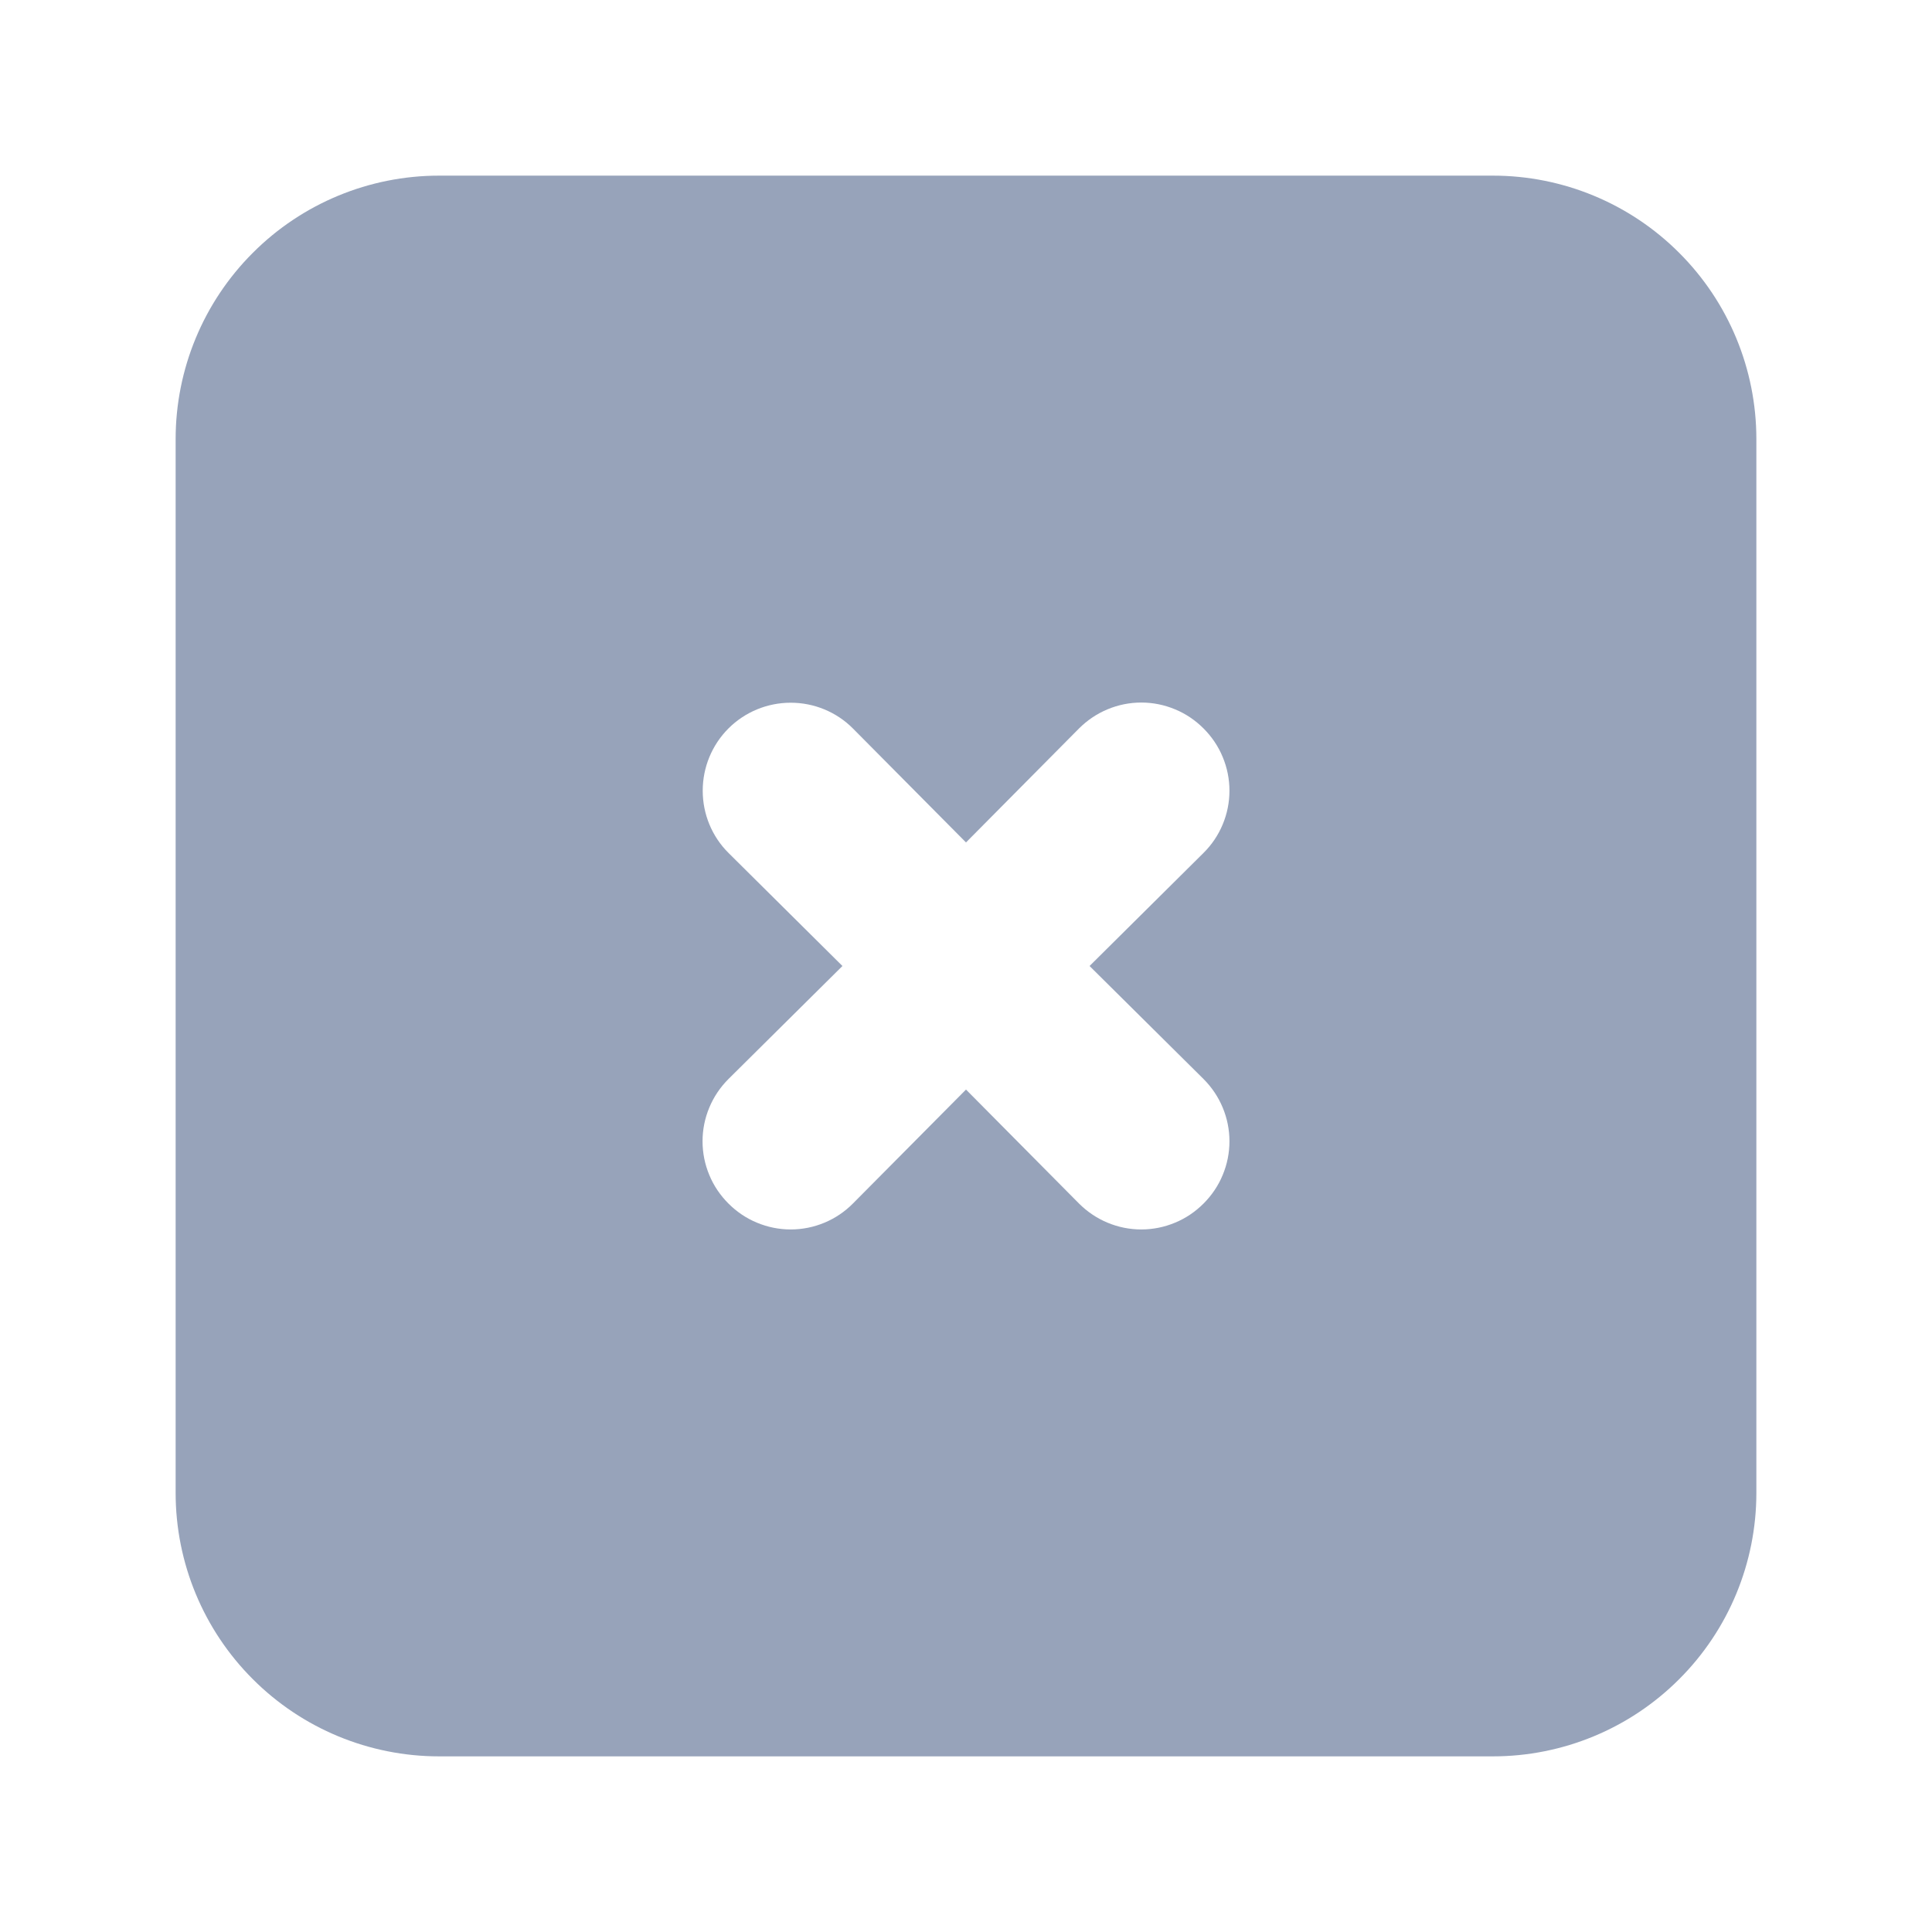 <svg width="22" height="22" viewBox="0 0 22 22" fill="none" xmlns="http://www.w3.org/2000/svg">
<path fill-rule="evenodd" clip-rule="evenodd" d="M5 2H17C17.796 2 18.559 2.316 19.121 2.879C19.684 3.441 20 4.204 20 5V17C20 17.796 19.684 18.559 19.121 19.121C18.559 19.684 17.796 20 17 20H5C4.204 20 3.441 19.684 2.879 19.121C2.316 18.559 2 17.796 2 17V5C2 4.204 2.316 3.441 2.879 2.879C3.441 2.316 4.204 2 5 2ZM13.38 8.077C13.502 8.127 13.612 8.202 13.705 8.295C13.798 8.388 13.873 8.498 13.923 8.62C13.974 8.742 14 8.872 14 9.004C14 9.136 13.974 9.266 13.923 9.388C13.873 9.509 13.798 9.62 13.705 9.712L12.407 11L13.705 12.287C13.798 12.38 13.873 12.491 13.923 12.612C13.974 12.734 14 12.864 14 12.996C14 13.128 13.974 13.258 13.923 13.38C13.873 13.502 13.798 13.612 13.705 13.705C13.612 13.798 13.502 13.873 13.38 13.923C13.258 13.974 13.128 14 12.996 14C12.864 14 12.734 13.974 12.612 13.923C12.491 13.873 12.38 13.798 12.287 13.705L11 12.407L9.712 13.705C9.62 13.798 9.509 13.873 9.388 13.923C9.266 13.974 9.136 14 9.004 14C8.872 14 8.742 13.974 8.62 13.923C8.498 13.873 8.388 13.798 8.295 13.705C8.202 13.612 8.127 13.502 8.077 13.38C8.026 13.258 8 13.128 8 12.996C8 12.864 8.026 12.734 8.077 12.612C8.127 12.491 8.202 12.38 8.295 12.287L9.593 11L8.295 9.712C8.107 9.525 8.002 9.27 8.002 9.004C8.002 8.738 8.107 8.483 8.295 8.295C8.483 8.107 8.738 8.002 9.004 8.002C9.27 8.002 9.525 8.107 9.712 8.295L11 9.593L12.287 8.295C12.38 8.202 12.491 8.127 12.612 8.077C12.734 8.026 12.864 8 12.996 8C13.128 8 13.258 8.026 13.38 8.077Z" fill="#97A3BA"/>
</svg>

